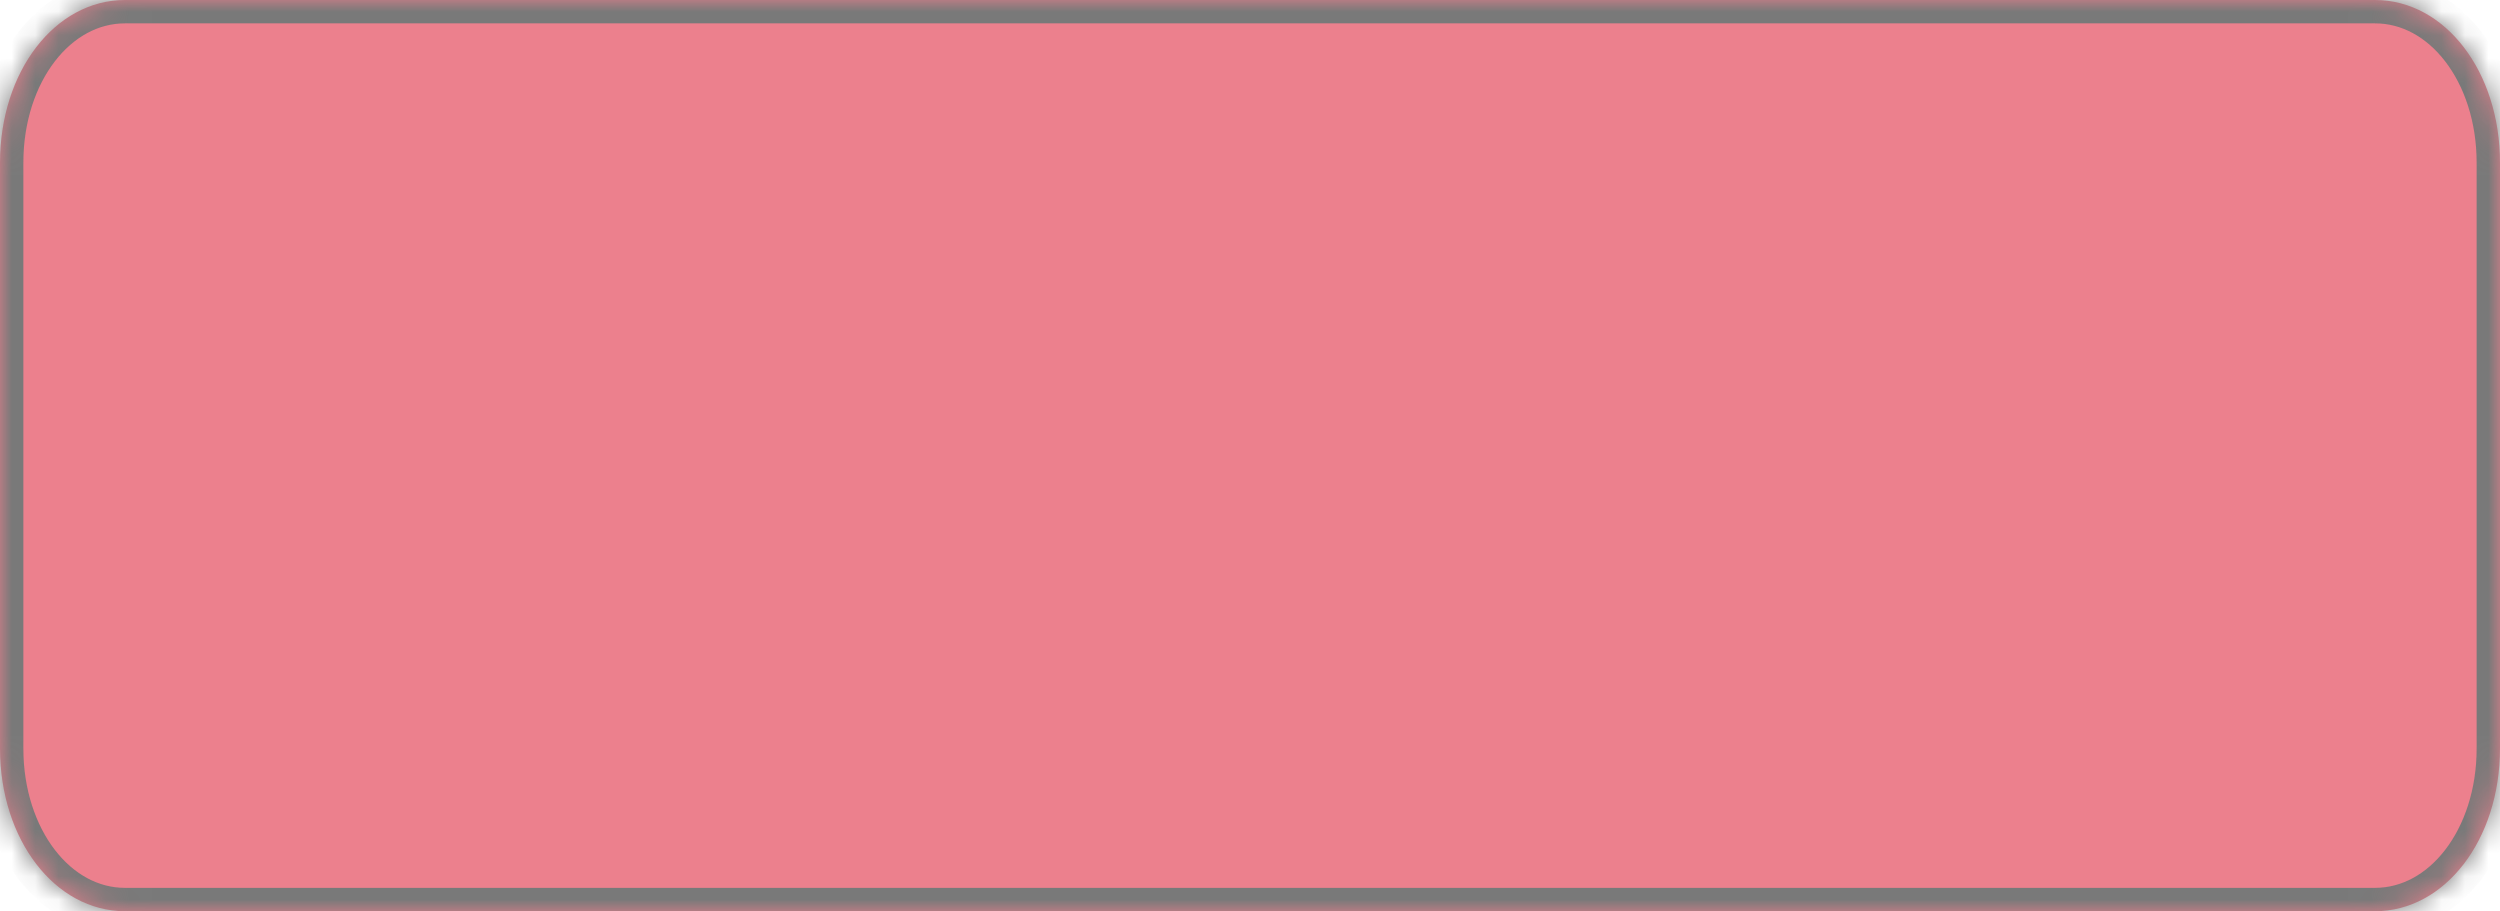 ﻿<?xml version="1.0" encoding="utf-8"?>
<svg version="1.1" xmlns:xlink="http://www.w3.org/1999/xlink" width="107px" height="39px" xmlns="http://www.w3.org/2000/svg">
  <defs>
    <mask fill="white" id="clip271">
      <path d="M 0 32.036  L 0 6.964  C 0 3.064  2.354 0  5.35 0  L 101.65 0  C 104.646 0  107 3.064  107 6.964  L 107 32.036  C 107 35.936  104.646 39  101.65 39  L 42.993 39  L 5.35 39  C 2.354 39  0 35.936  0 32.036  Z " fill-rule="evenodd" />
    </mask>
  </defs>
  <g transform="matrix(1 0 0 1 -112 -119 )">
    <path d="M 0 32.036  L 0 6.964  C 0 3.064  2.354 0  5.35 0  L 101.65 0  C 104.646 0  107 3.064  107 6.964  L 107 32.036  C 107 35.936  104.646 39  101.65 39  L 42.993 39  L 5.35 39  C 2.354 39  0 35.936  0 32.036  Z " fill-rule="nonzero" fill="#ec808d" stroke="none" transform="matrix(1 0 0 1 112 119 )" />
    <path d="M 0 32.036  L 0 6.964  C 0 3.064  2.354 0  5.35 0  L 101.65 0  C 104.646 0  107 3.064  107 6.964  L 107 32.036  C 107 35.936  104.646 39  101.65 39  L 42.993 39  L 5.35 39  C 2.354 39  0 35.936  0 32.036  Z " stroke-width="2" stroke="#797979" fill="none" transform="matrix(1 0 0 1 112 119 )" mask="url(#clip271)" />
  </g>
</svg>
